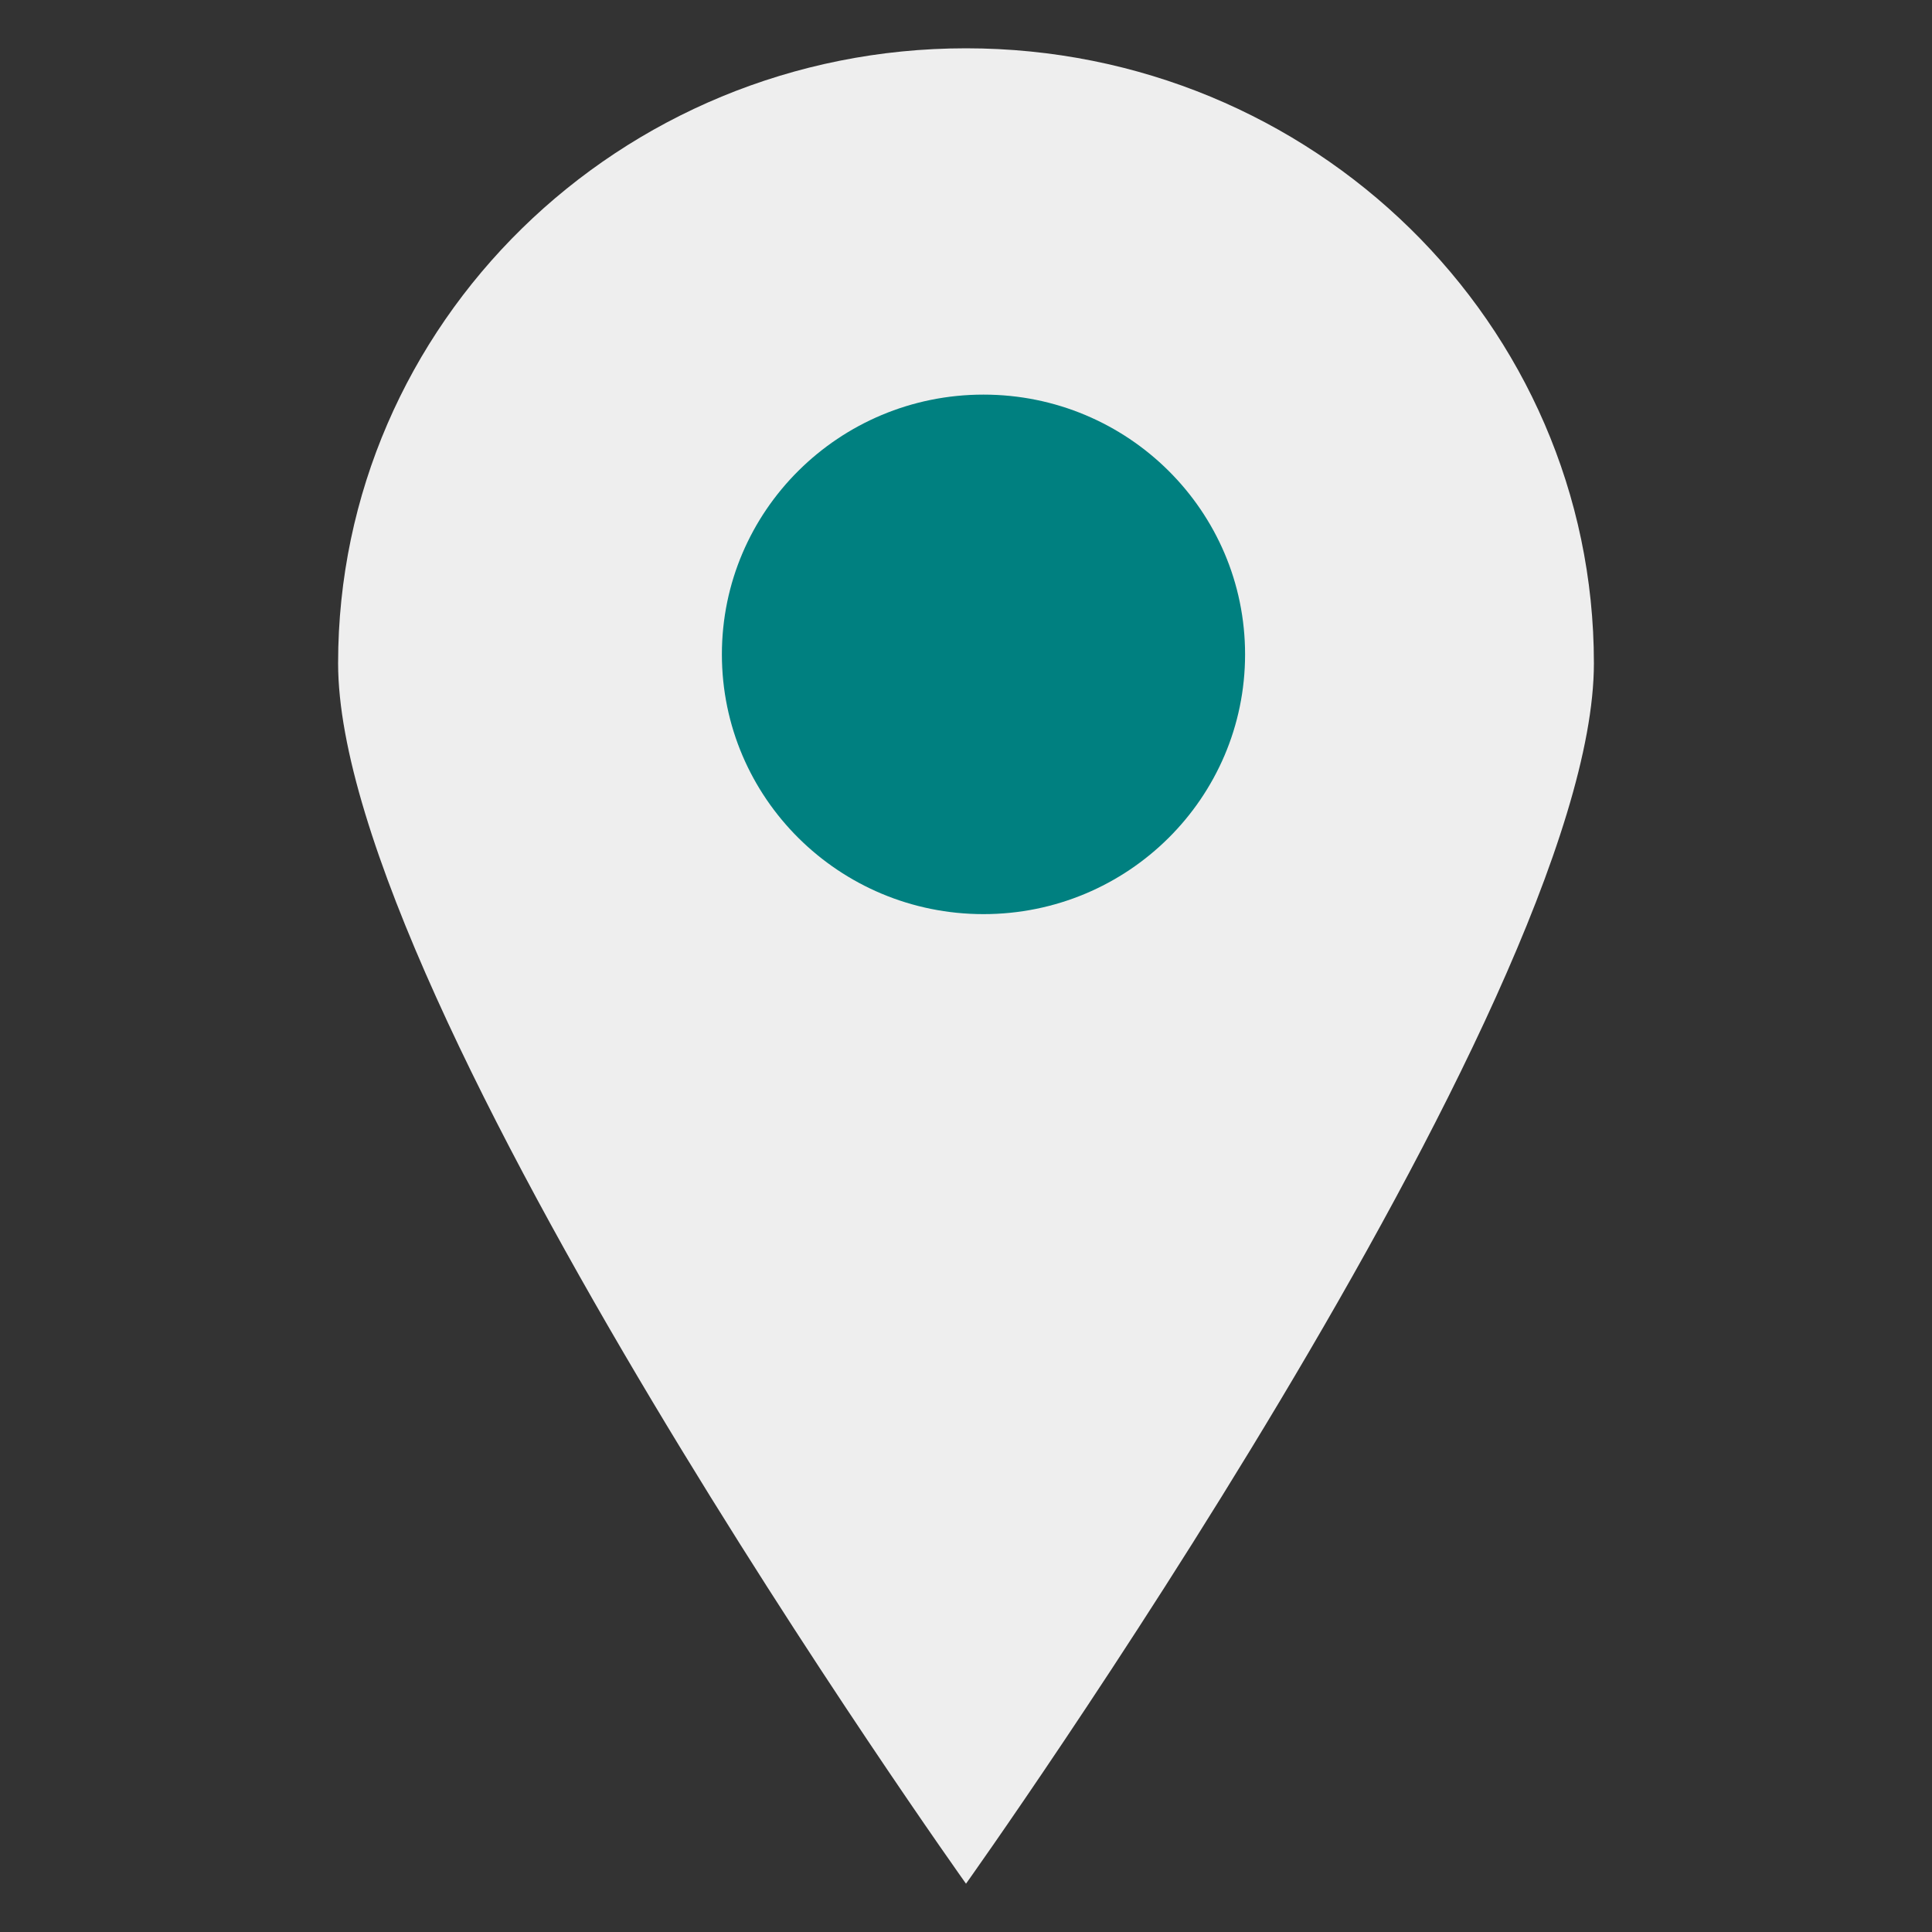 <svg width="20" height="20" viewBox="0 0 20 20" fill="none" xmlns="http://www.w3.org/2000/svg">
<rect x="0" y="0" width="20" height="20" fill="#333333" stroke="none"/>
<path d="M16.5 6.866C16.5 10.383 10 19.5 10 19.5C10 19.5 3.5 10.383 3.5 6.866C3.5 3.35 6.41 0.5 10 0.5C13.59 0.5 16.5 3.35 16.5 6.866Z" fill="#eee"/>
<ellipse cx="10.181" cy="6.774" rx="2.708" ry="2.689" fill="teal"/>
</svg>
